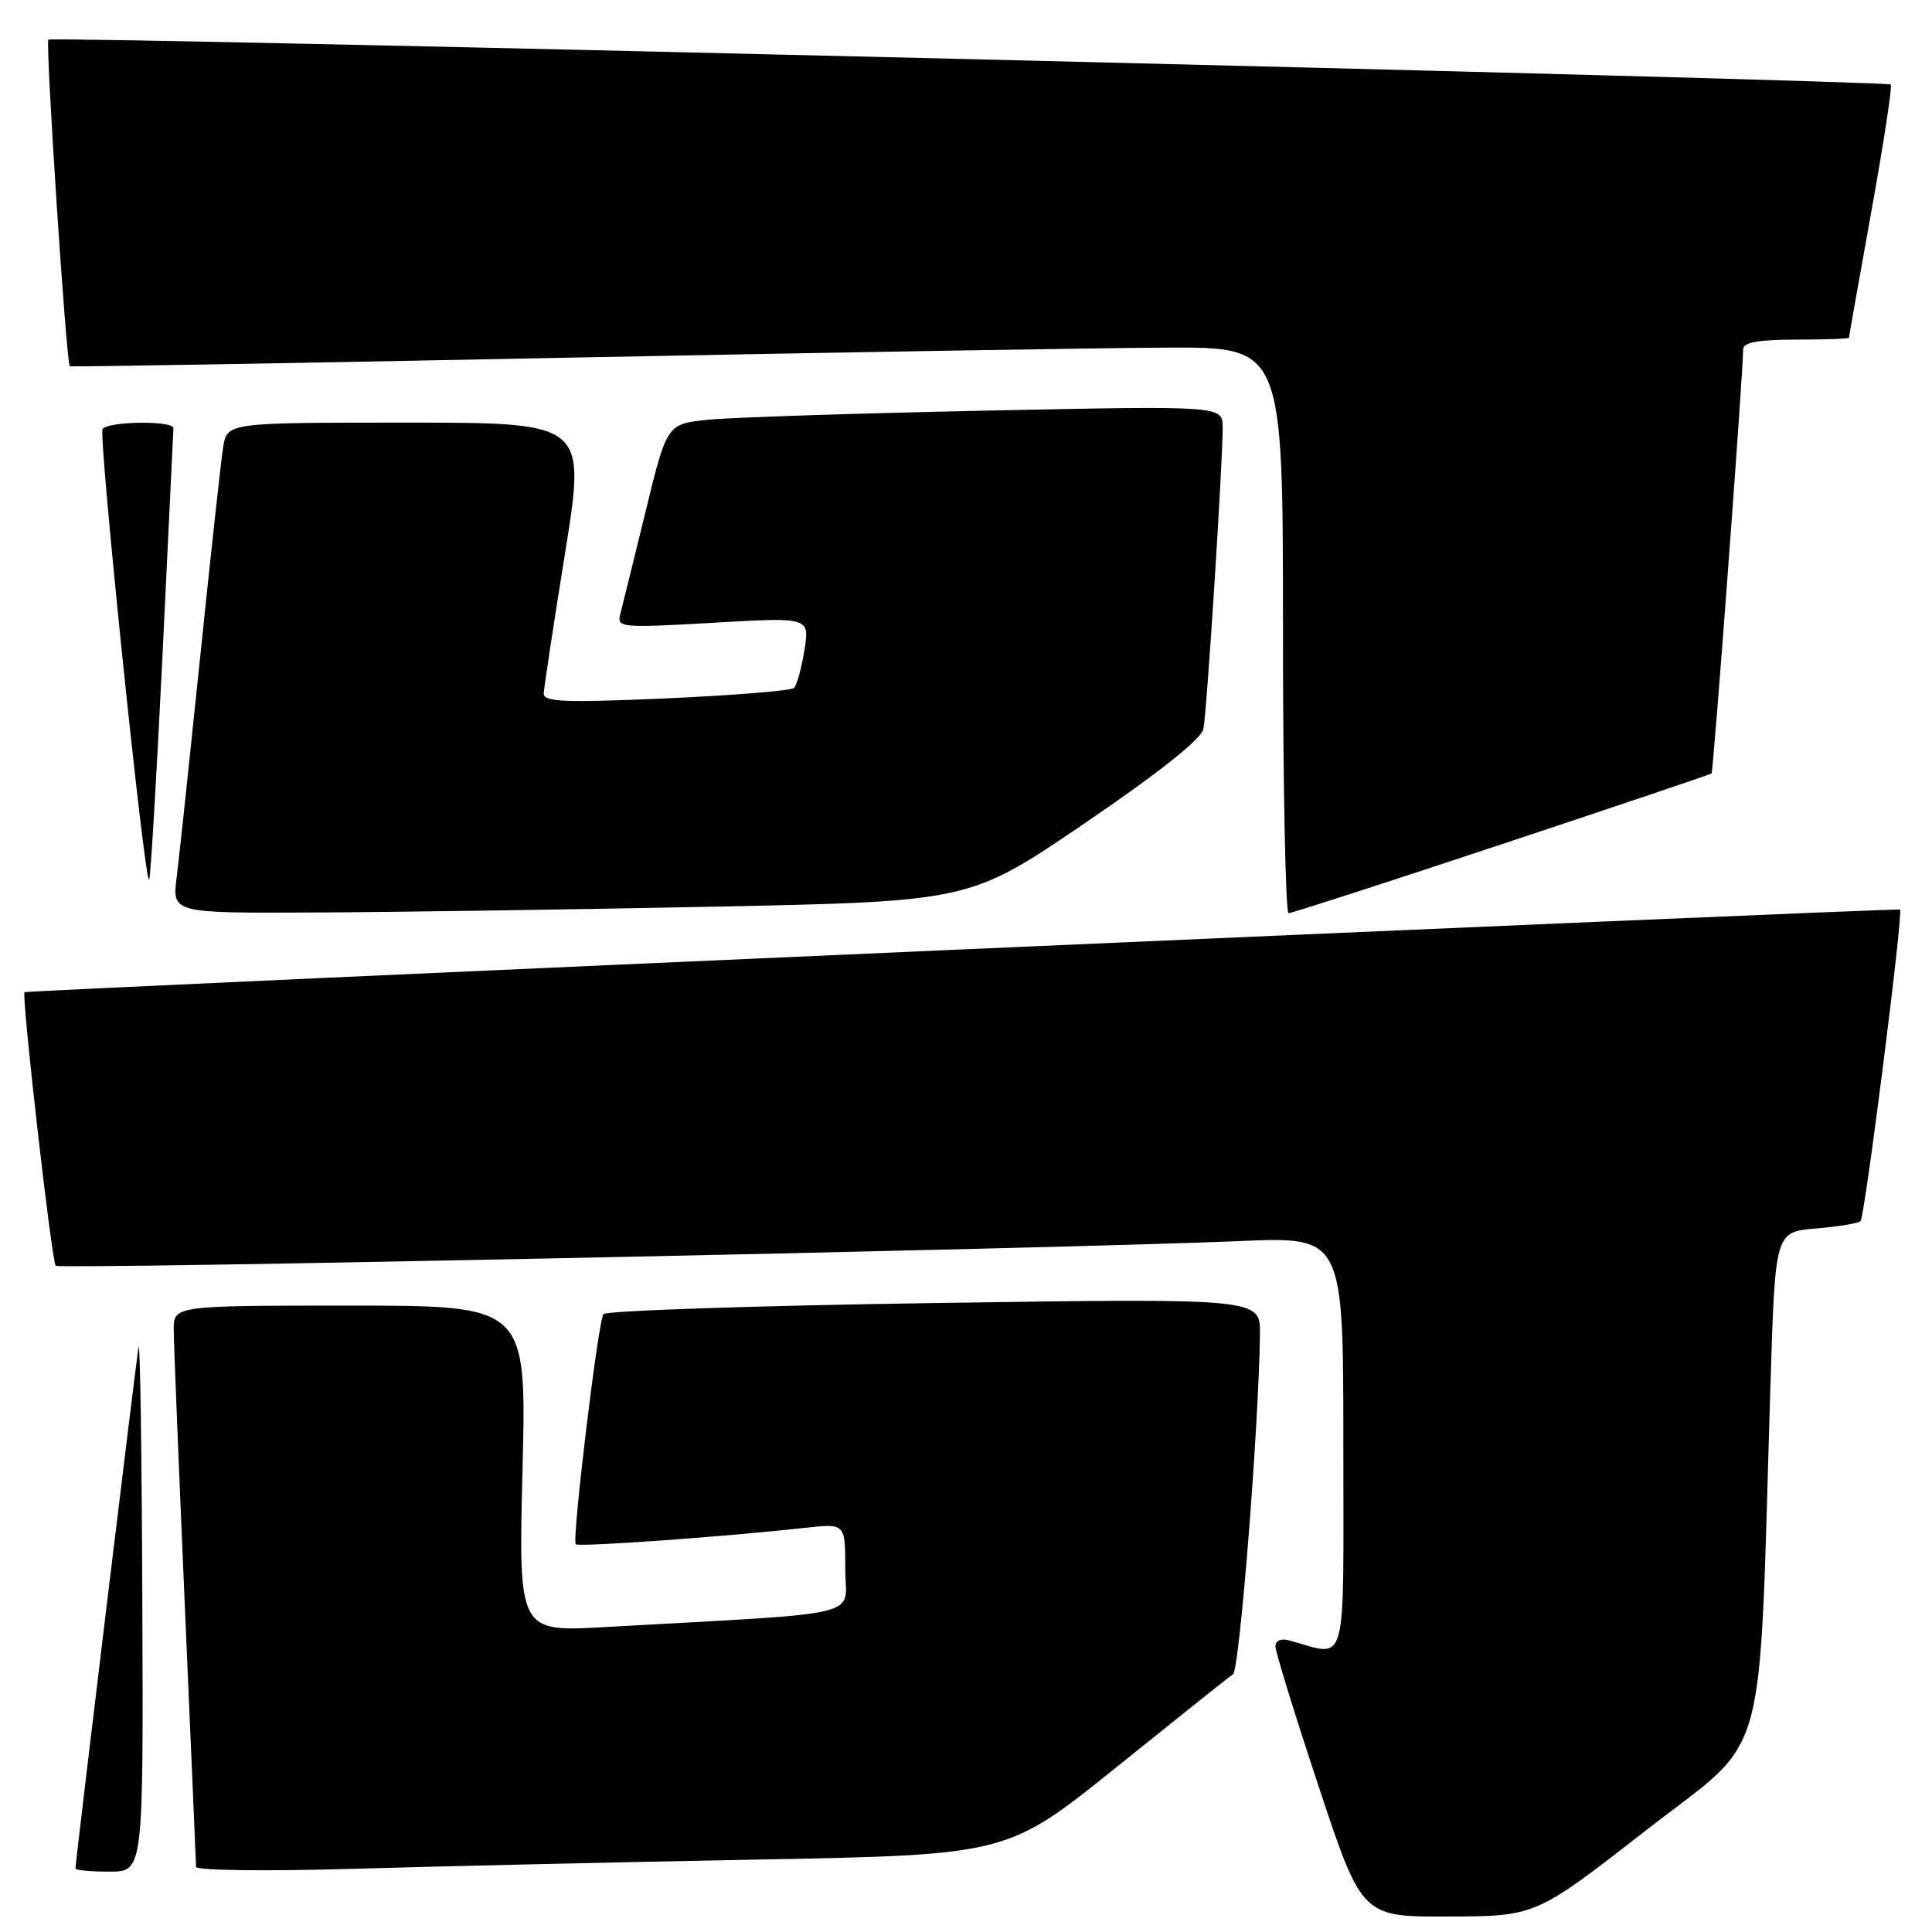 <?xml version="1.0" encoding="UTF-8" standalone="no"?>
<!DOCTYPE svg PUBLIC "-//W3C//DTD SVG 1.1//EN" "http://www.w3.org/Graphics/SVG/1.1/DTD/svg11.dtd" >
<svg xmlns="http://www.w3.org/2000/svg" xmlns:xlink="http://www.w3.org/1999/xlink" version="1.1" viewBox="0 0 256 256">
 <g >
 <path fill="currentColor"
d=" M 218.13 242.51 C 234.60 229.68 232.98 235.49 234.60 183.36 C 235.22 163.23 235.22 163.23 240.61 162.78 C 243.57 162.54 246.24 162.10 246.53 161.80 C 247.10 161.24 252.22 120.83 251.77 120.52 C 251.42 120.28 3.58 131.20 3.25 131.47 C 2.82 131.82 6.85 167.19 7.38 167.72 C 7.90 168.24 140.02 165.48 164.25 164.45 C 178.00 163.86 178.00 163.86 178.00 191.45 C 178.00 221.97 178.69 219.49 170.75 217.34 C 169.74 217.07 169.00 217.41 169.00 218.15 C 169.00 218.86 171.58 227.22 174.73 236.72 C 180.46 254.00 180.46 254.00 191.98 253.95 C 203.50 253.91 203.50 253.91 218.13 242.51 Z  M 18.86 212.25 C 18.79 192.59 18.56 177.40 18.36 178.50 C 18.03 180.34 10.00 246.66 10.00 247.59 C 10.00 247.82 12.02 248.00 14.50 248.00 C 19.00 248.00 19.00 248.00 18.86 212.25 Z  M 100.50 246.40 C 133.50 245.78 133.50 245.78 147.96 234.14 C 155.91 227.74 162.85 222.20 163.39 221.83 C 164.25 221.23 166.81 188.88 166.95 176.76 C 167.00 172.02 167.00 172.02 123.75 172.66 C 99.96 173.01 80.25 173.68 79.95 174.13 C 79.23 175.23 75.76 204.09 76.29 204.62 C 76.68 205.01 96.01 203.63 106.75 202.44 C 112.00 201.86 112.00 201.86 112.00 207.81 C 112.00 214.47 115.58 213.60 80.10 215.60 C 68.70 216.24 68.70 216.24 69.24 194.62 C 69.77 173.00 69.77 173.00 46.39 173.00 C 23.00 173.00 23.00 173.00 23.02 176.25 C 23.03 178.04 23.70 194.57 24.50 213.00 C 25.30 231.43 25.97 246.89 25.98 247.37 C 25.99 247.85 35.25 247.96 46.75 247.63 C 58.16 247.29 82.35 246.74 100.50 246.40 Z  M 94.51 120.14 C 128.51 119.45 128.51 119.45 143.78 109.05 C 153.69 102.30 159.19 97.92 159.46 96.58 C 159.92 94.29 162.03 61.21 162.01 56.63 C 162.00 53.76 162.00 53.76 130.75 54.41 C 113.56 54.77 97.00 55.30 93.94 55.61 C 88.37 56.15 88.37 56.15 85.53 67.83 C 83.96 74.25 82.46 80.35 82.19 81.38 C 81.72 83.17 82.28 83.22 94.49 82.52 C 107.29 81.78 107.29 81.78 106.59 86.14 C 106.21 88.54 105.58 90.80 105.20 91.16 C 104.81 91.52 97.19 92.14 88.25 92.54 C 74.75 93.13 72.01 93.02 72.05 91.88 C 72.08 91.12 73.35 82.74 74.88 73.25 C 77.65 56.00 77.65 56.00 53.87 56.00 C 30.09 56.00 30.09 56.00 29.57 59.25 C 29.28 61.04 27.92 73.53 26.53 87.00 C 25.14 100.47 23.74 113.64 23.41 116.25 C 22.81 121.00 22.81 121.00 41.66 120.91 C 52.02 120.87 75.80 120.52 94.51 120.14 Z  M 199.00 111.86 C 214.12 106.84 226.63 102.62 226.79 102.49 C 227.03 102.29 230.94 49.93 230.98 46.25 C 231.00 45.37 233.07 45.00 238.00 45.00 C 241.85 45.00 245.00 44.89 245.00 44.75 C 245.00 44.61 246.33 37.09 247.96 28.04 C 249.59 18.99 250.75 11.42 250.54 11.20 C 250.00 10.67 6.93 4.74 6.41 5.25 C 6.00 5.67 8.78 48.17 9.25 48.53 C 9.39 48.63 38.75 48.13 74.50 47.41 C 110.25 46.70 146.36 46.09 154.75 46.06 C 170.00 46.00 170.00 46.00 170.00 83.50 C 170.00 104.12 170.34 121.00 170.75 121.00 C 171.16 121.00 183.87 116.89 199.00 111.86 Z  M 21.53 86.87 C 22.31 70.71 22.97 57.16 22.98 56.75 C 23.01 55.70 14.24 55.81 13.59 56.86 C 13.03 57.77 19.16 117.17 19.76 116.58 C 19.95 116.39 20.74 103.02 21.53 86.87 Z "/>
</g>
</svg>